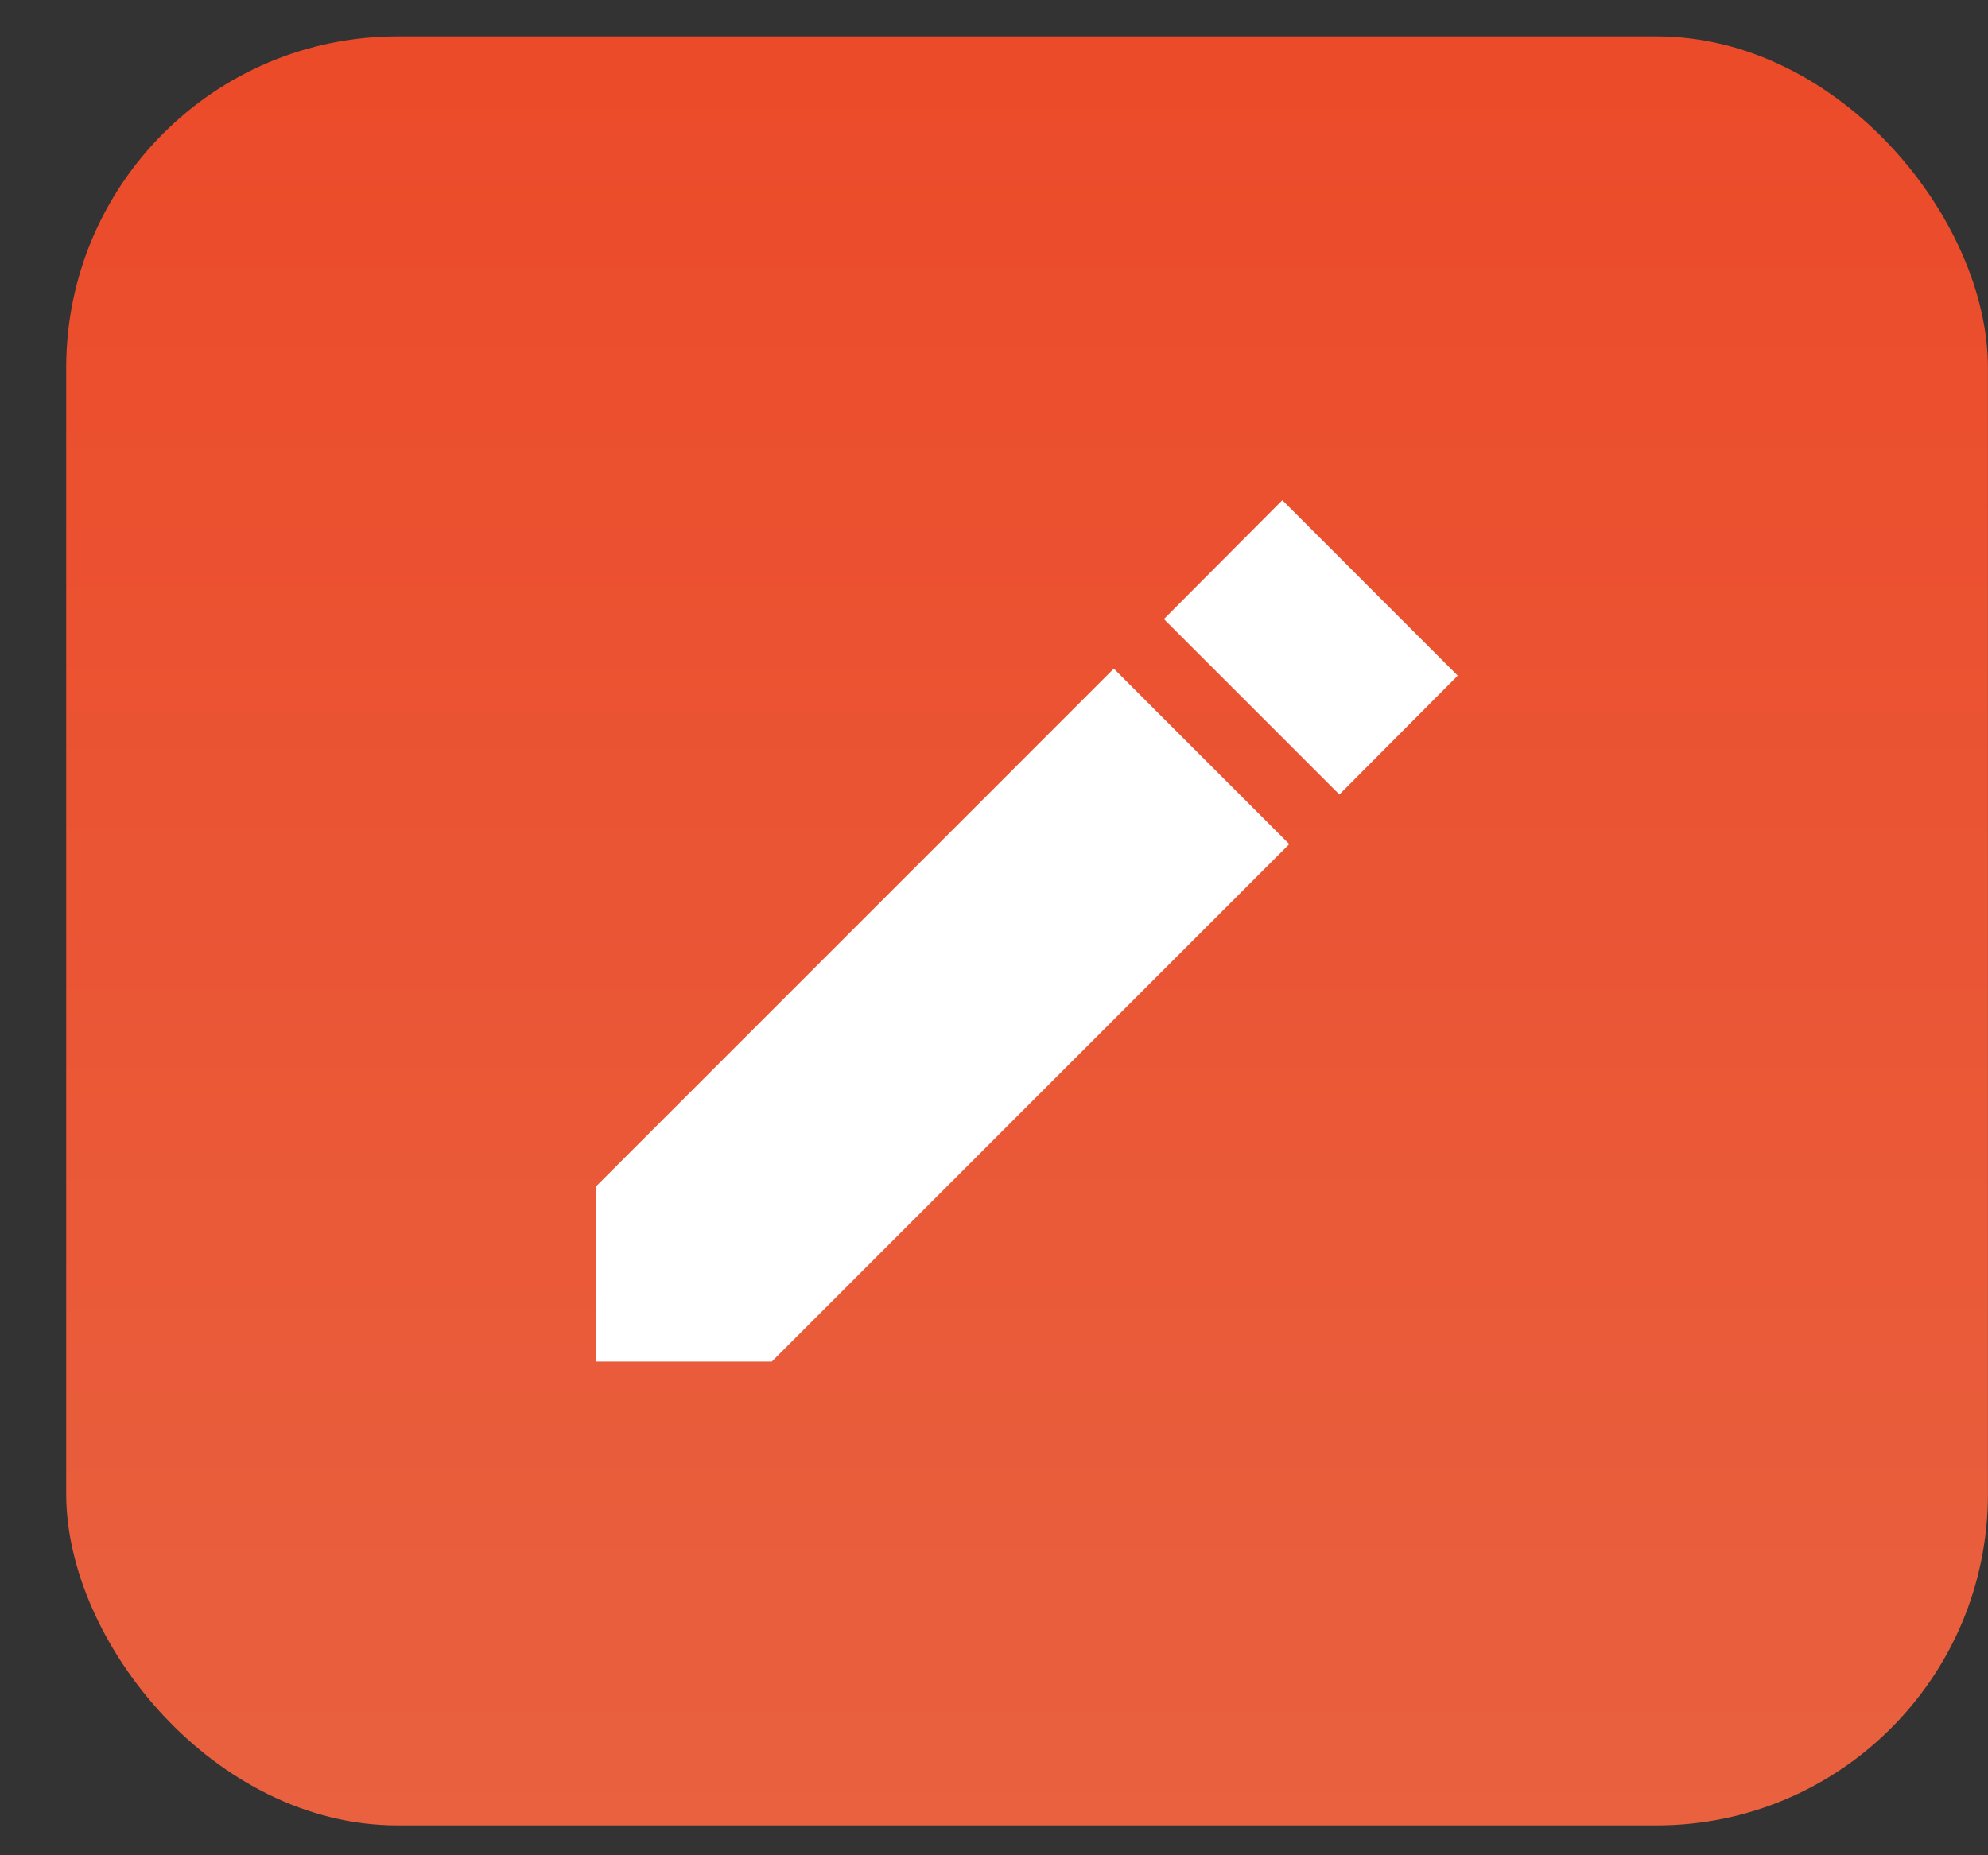 <svg width="30" height="28" viewBox="0 0 30 28" fill="none" xmlns="http://www.w3.org/2000/svg">
    <rect x="0" y="0" width="30" height="28" fill="#333333" stroke="none"/>
    <defs>
        <linearGradient id="paint0_linear_1008_545" x1="17.913" y1="73.719" x2="17.913"
            y2="-11.061" gradientUnits="userSpaceOnUse">
            <stop offset="0.073" stop-color="#E48260" />
            <stop offset="1" stop-color="#ED4120" />
        </linearGradient>
    </defs>
    <rect x="0.999" y="0.549" width="29" height="27" rx="5"
        fill="url(#paint0_linear_1008_545)" />
    <path
        d="M8.999 17.901V20.549H11.647L19.456 12.74L16.808 10.091L8.999 17.901ZM21.998 10.197L19.351 7.549L17.564 9.343L20.212 11.991L21.998 10.197Z"
        fill="white" />
</svg>

